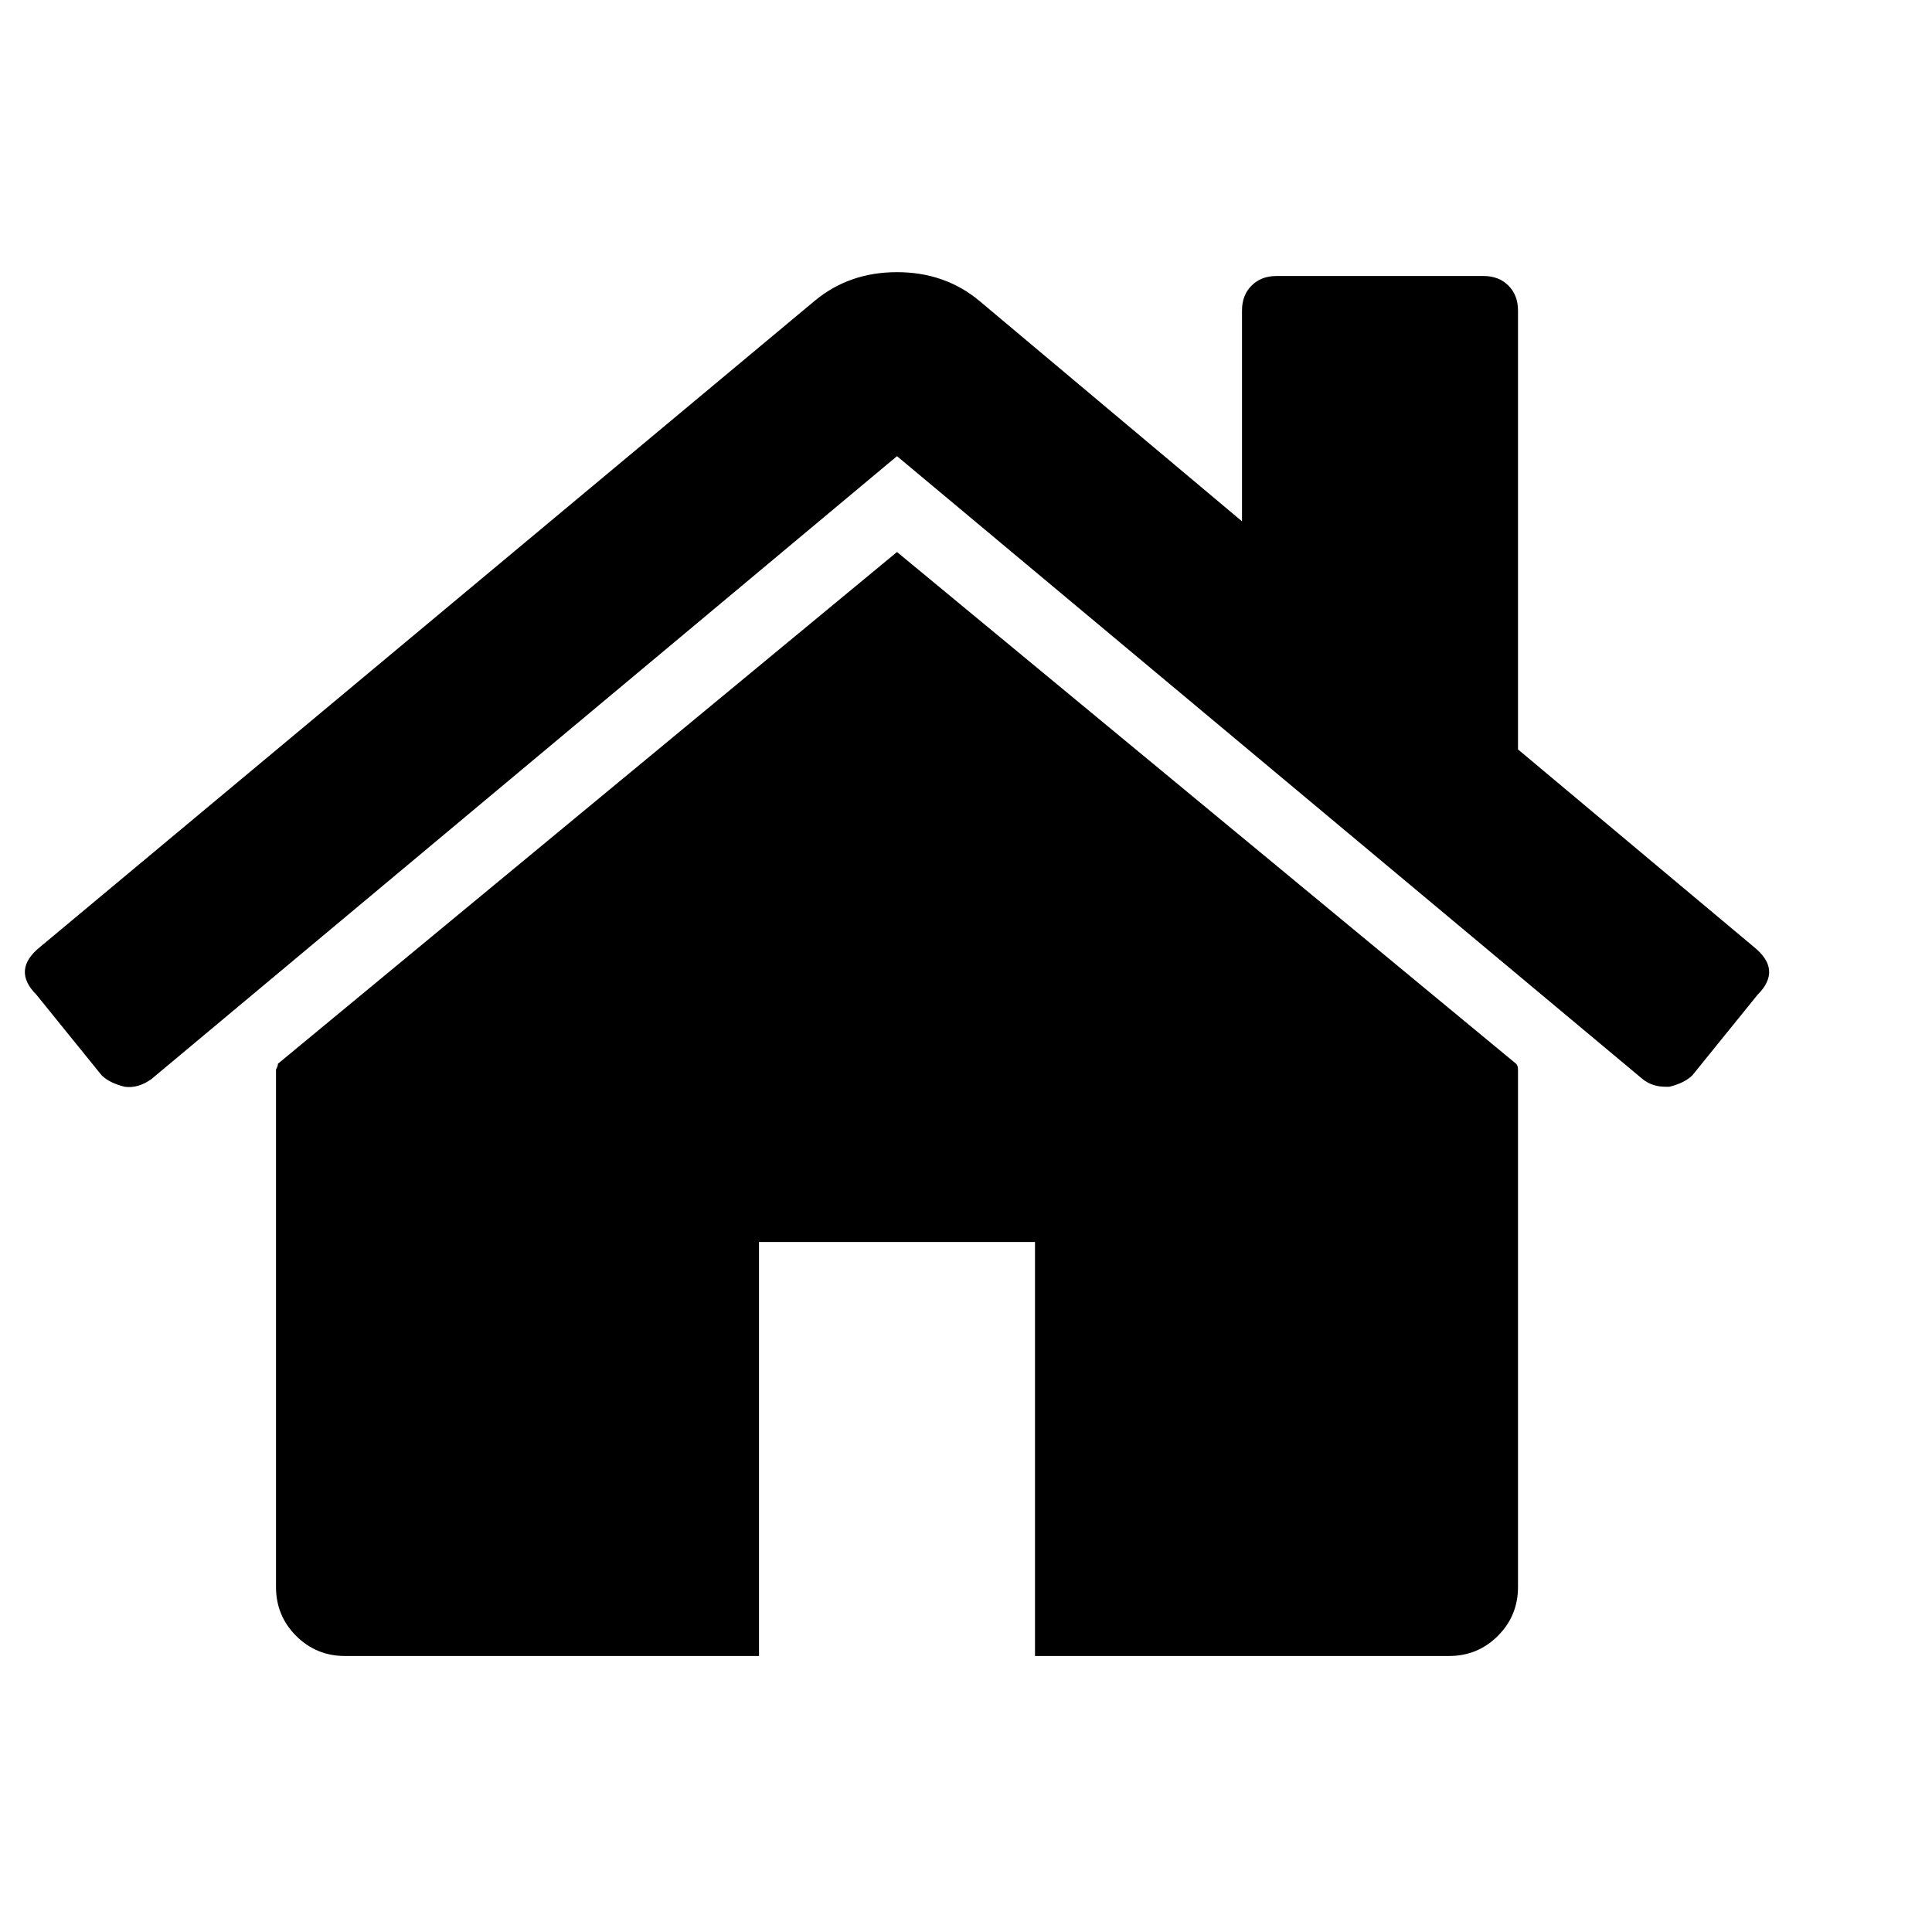 <svg xmlns="http://www.w3.org/2000/svg" viewBox="0 0 1008 1008"><path fill="currentColor" d="M917 519l-34 42q-4 4-12 6h-2q-7 0-12-4L468 238 79 563q-7 5-14 4-8-2-12-6l-34-42q-13-13 2-25l404-337q18-15 43-15t43 15l137 115V162q0-8 5-13t13-5h108q8 0 13 5t5 13v229l123 103q15 12 2 25zm-125 39v270q0 15-10.5 25.5T756 864H540V648H396v216H180q-15 0-25.5-10.5T144 828V558l.5-1q.5-1 .5-2l323-267 323 267q1 1 1 3z"/></svg>
